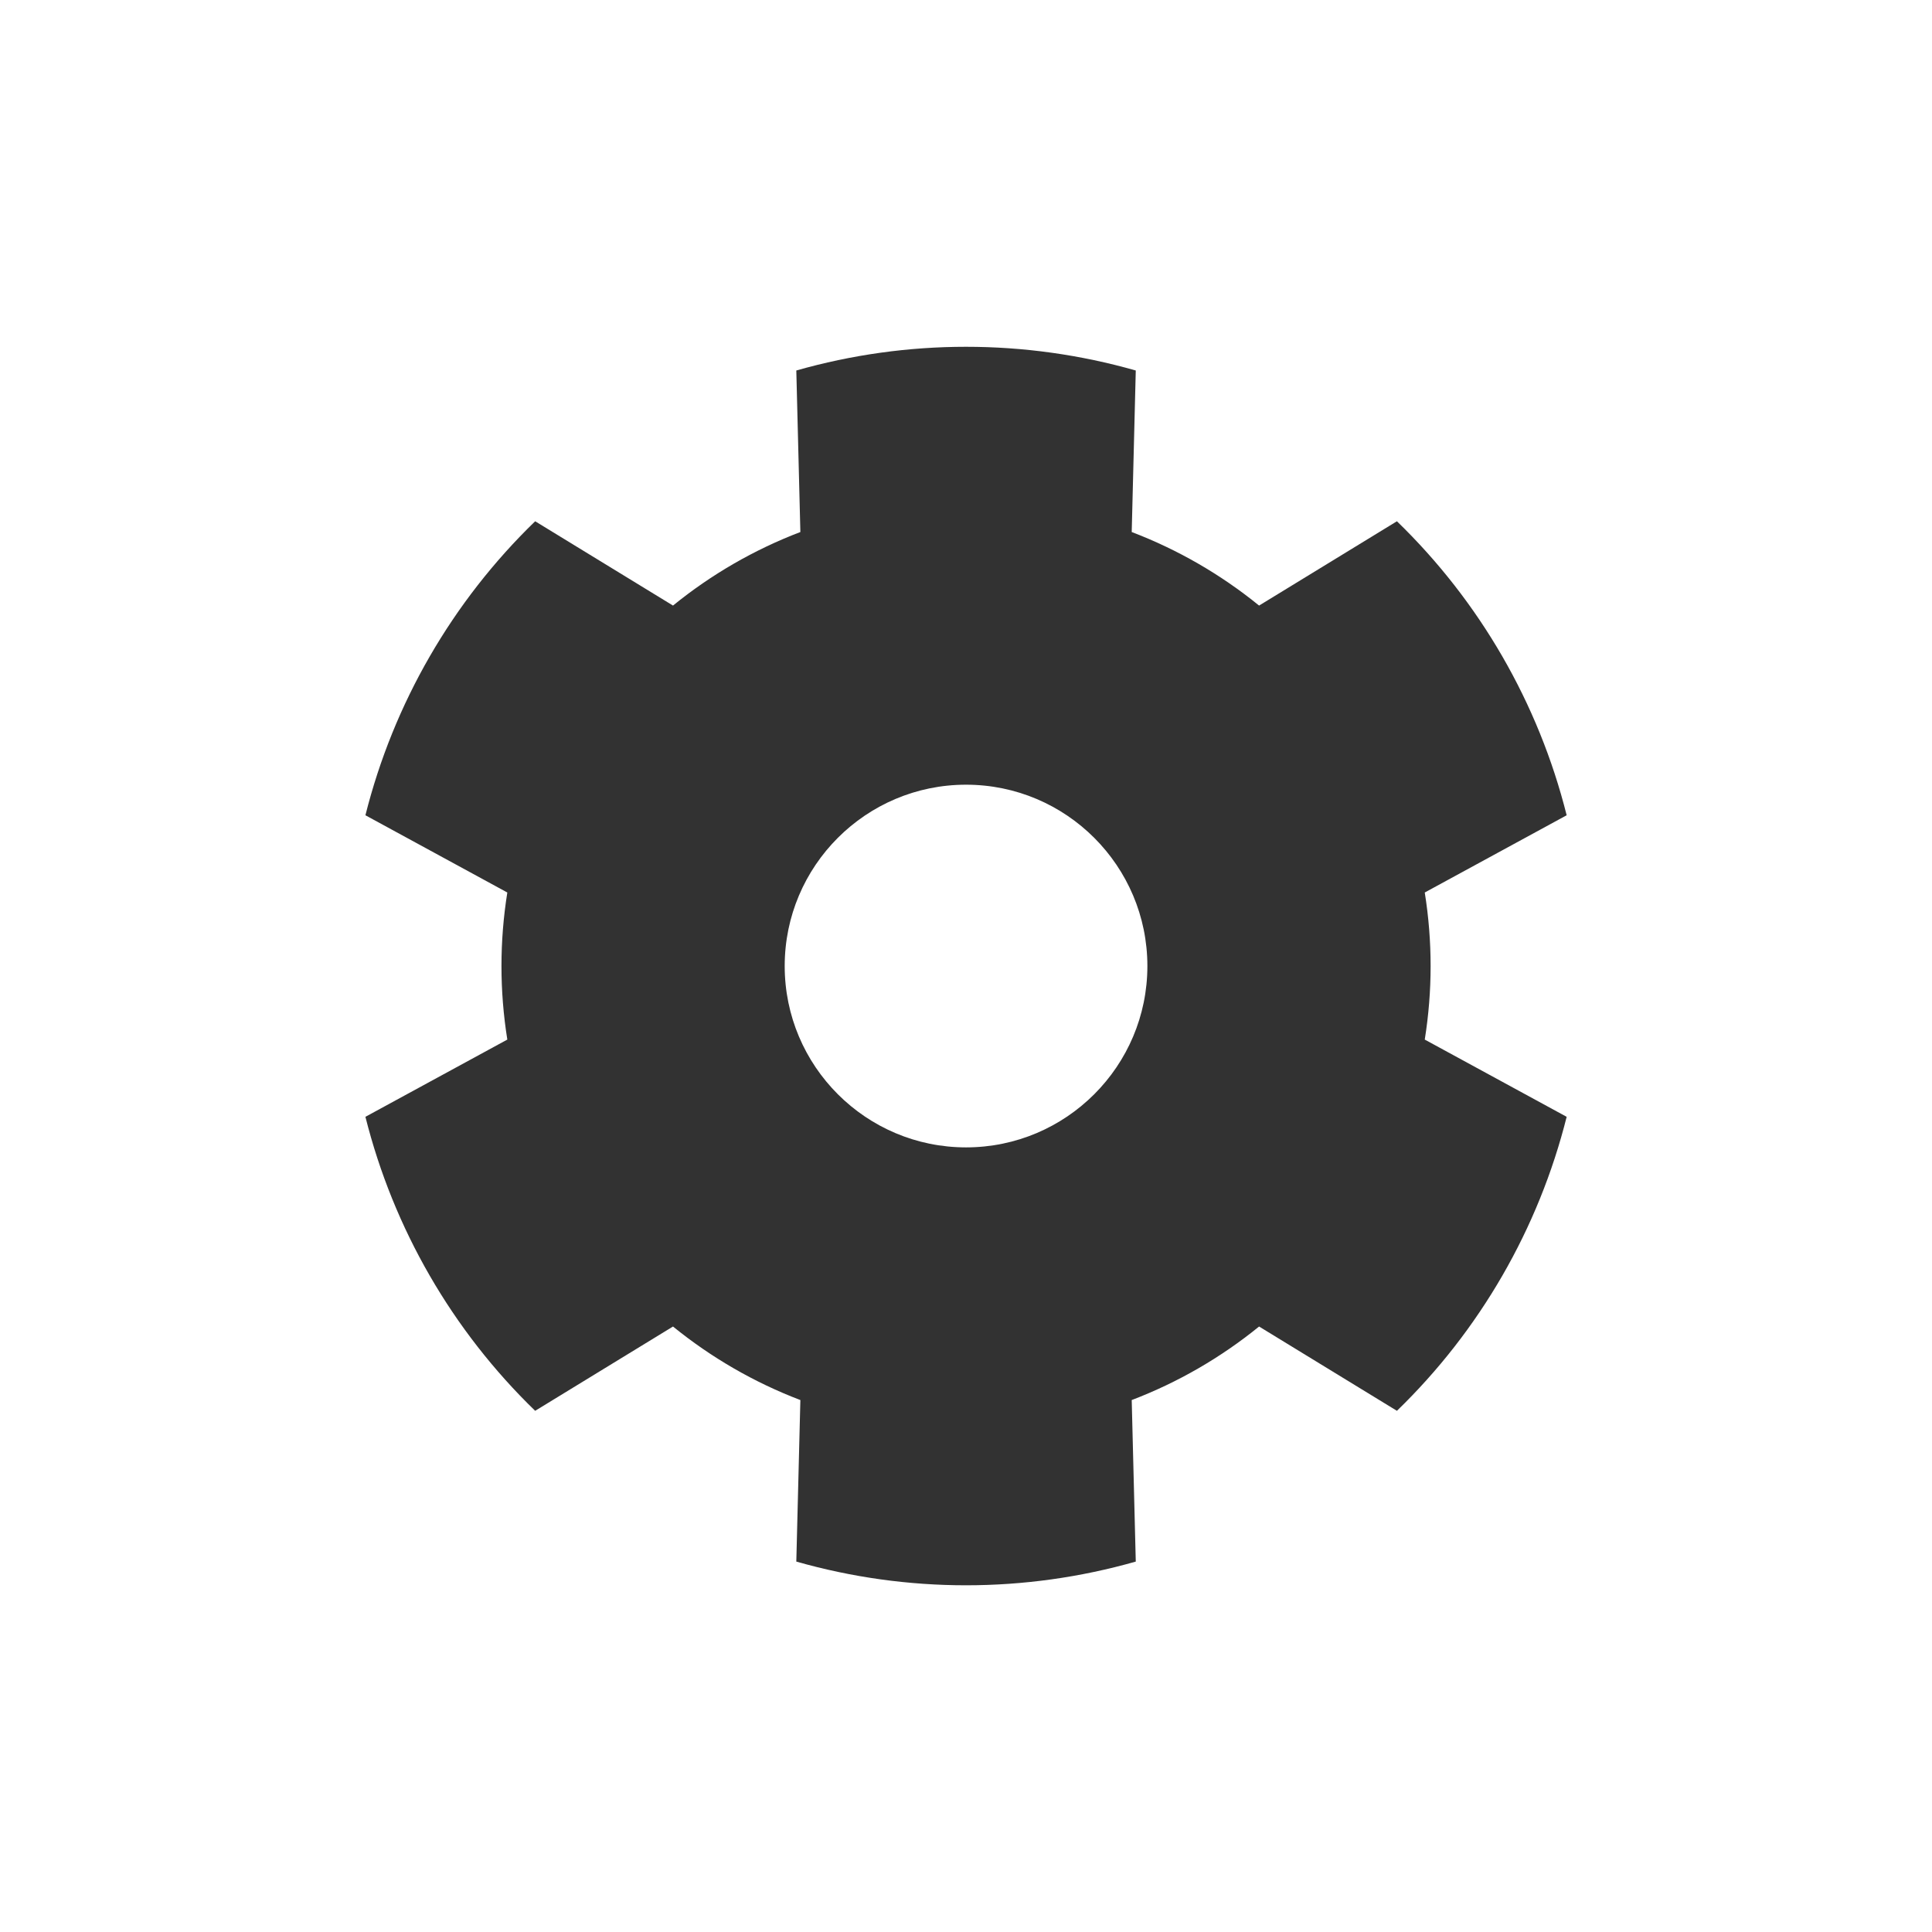 <?xml version="1.0" encoding="UTF-8" standalone="no"?>
<!DOCTYPE svg PUBLIC "-//W3C//DTD SVG 1.1//EN" "http://www.w3.org/Graphics/SVG/1.1/DTD/svg11.dtd">
<svg width="100%" height="100%" viewBox="0 0 117 117" version="1.1" xmlns="http://www.w3.org/2000/svg" xmlns:xlink="http://www.w3.org/1999/xlink" xml:space="preserve" xmlns:serif="http://www.serif.com/" style="fill-rule:evenodd;clip-rule:evenodd;stroke-linejoin:round;stroke-miterlimit:2;">
    <g transform="matrix(1.087,0,0,1.087,-5.087,-10.522)">
        <path d="M67.956,30.321C61.775,28.56 55.225,28.56 49.044,30.321L49.27,39.32C46.702,40.3 44.307,41.683 42.174,43.417L34.495,38.721C29.878,43.193 26.603,48.866 25.038,55.1L32.944,59.403C32.509,62.117 32.509,64.883 32.944,67.597L25.038,71.9C26.603,78.134 29.878,83.807 34.495,88.279L42.174,83.583C44.307,85.317 46.702,86.7 49.27,87.68L49.044,96.679C55.225,98.44 61.775,98.44 67.956,96.679L67.73,87.68C70.298,86.7 72.693,85.317 74.826,83.583L82.505,88.279C87.122,83.807 90.397,78.134 91.962,71.9L84.056,67.597C84.491,64.883 84.491,62.117 84.056,59.403L91.962,55.1C90.397,48.866 87.122,43.193 82.505,38.721L74.826,43.417C72.693,41.683 70.298,40.3 67.73,39.32L67.956,30.321ZM58.5,53.397C64.076,53.397 68.603,57.924 68.603,63.5C68.603,69.076 64.076,73.603 58.5,73.603C52.924,73.603 48.397,69.076 48.397,63.5C48.397,57.924 52.924,53.397 58.5,53.397Z" style="fill:rgb(50,50,50);"/>
    </g>
</svg>
